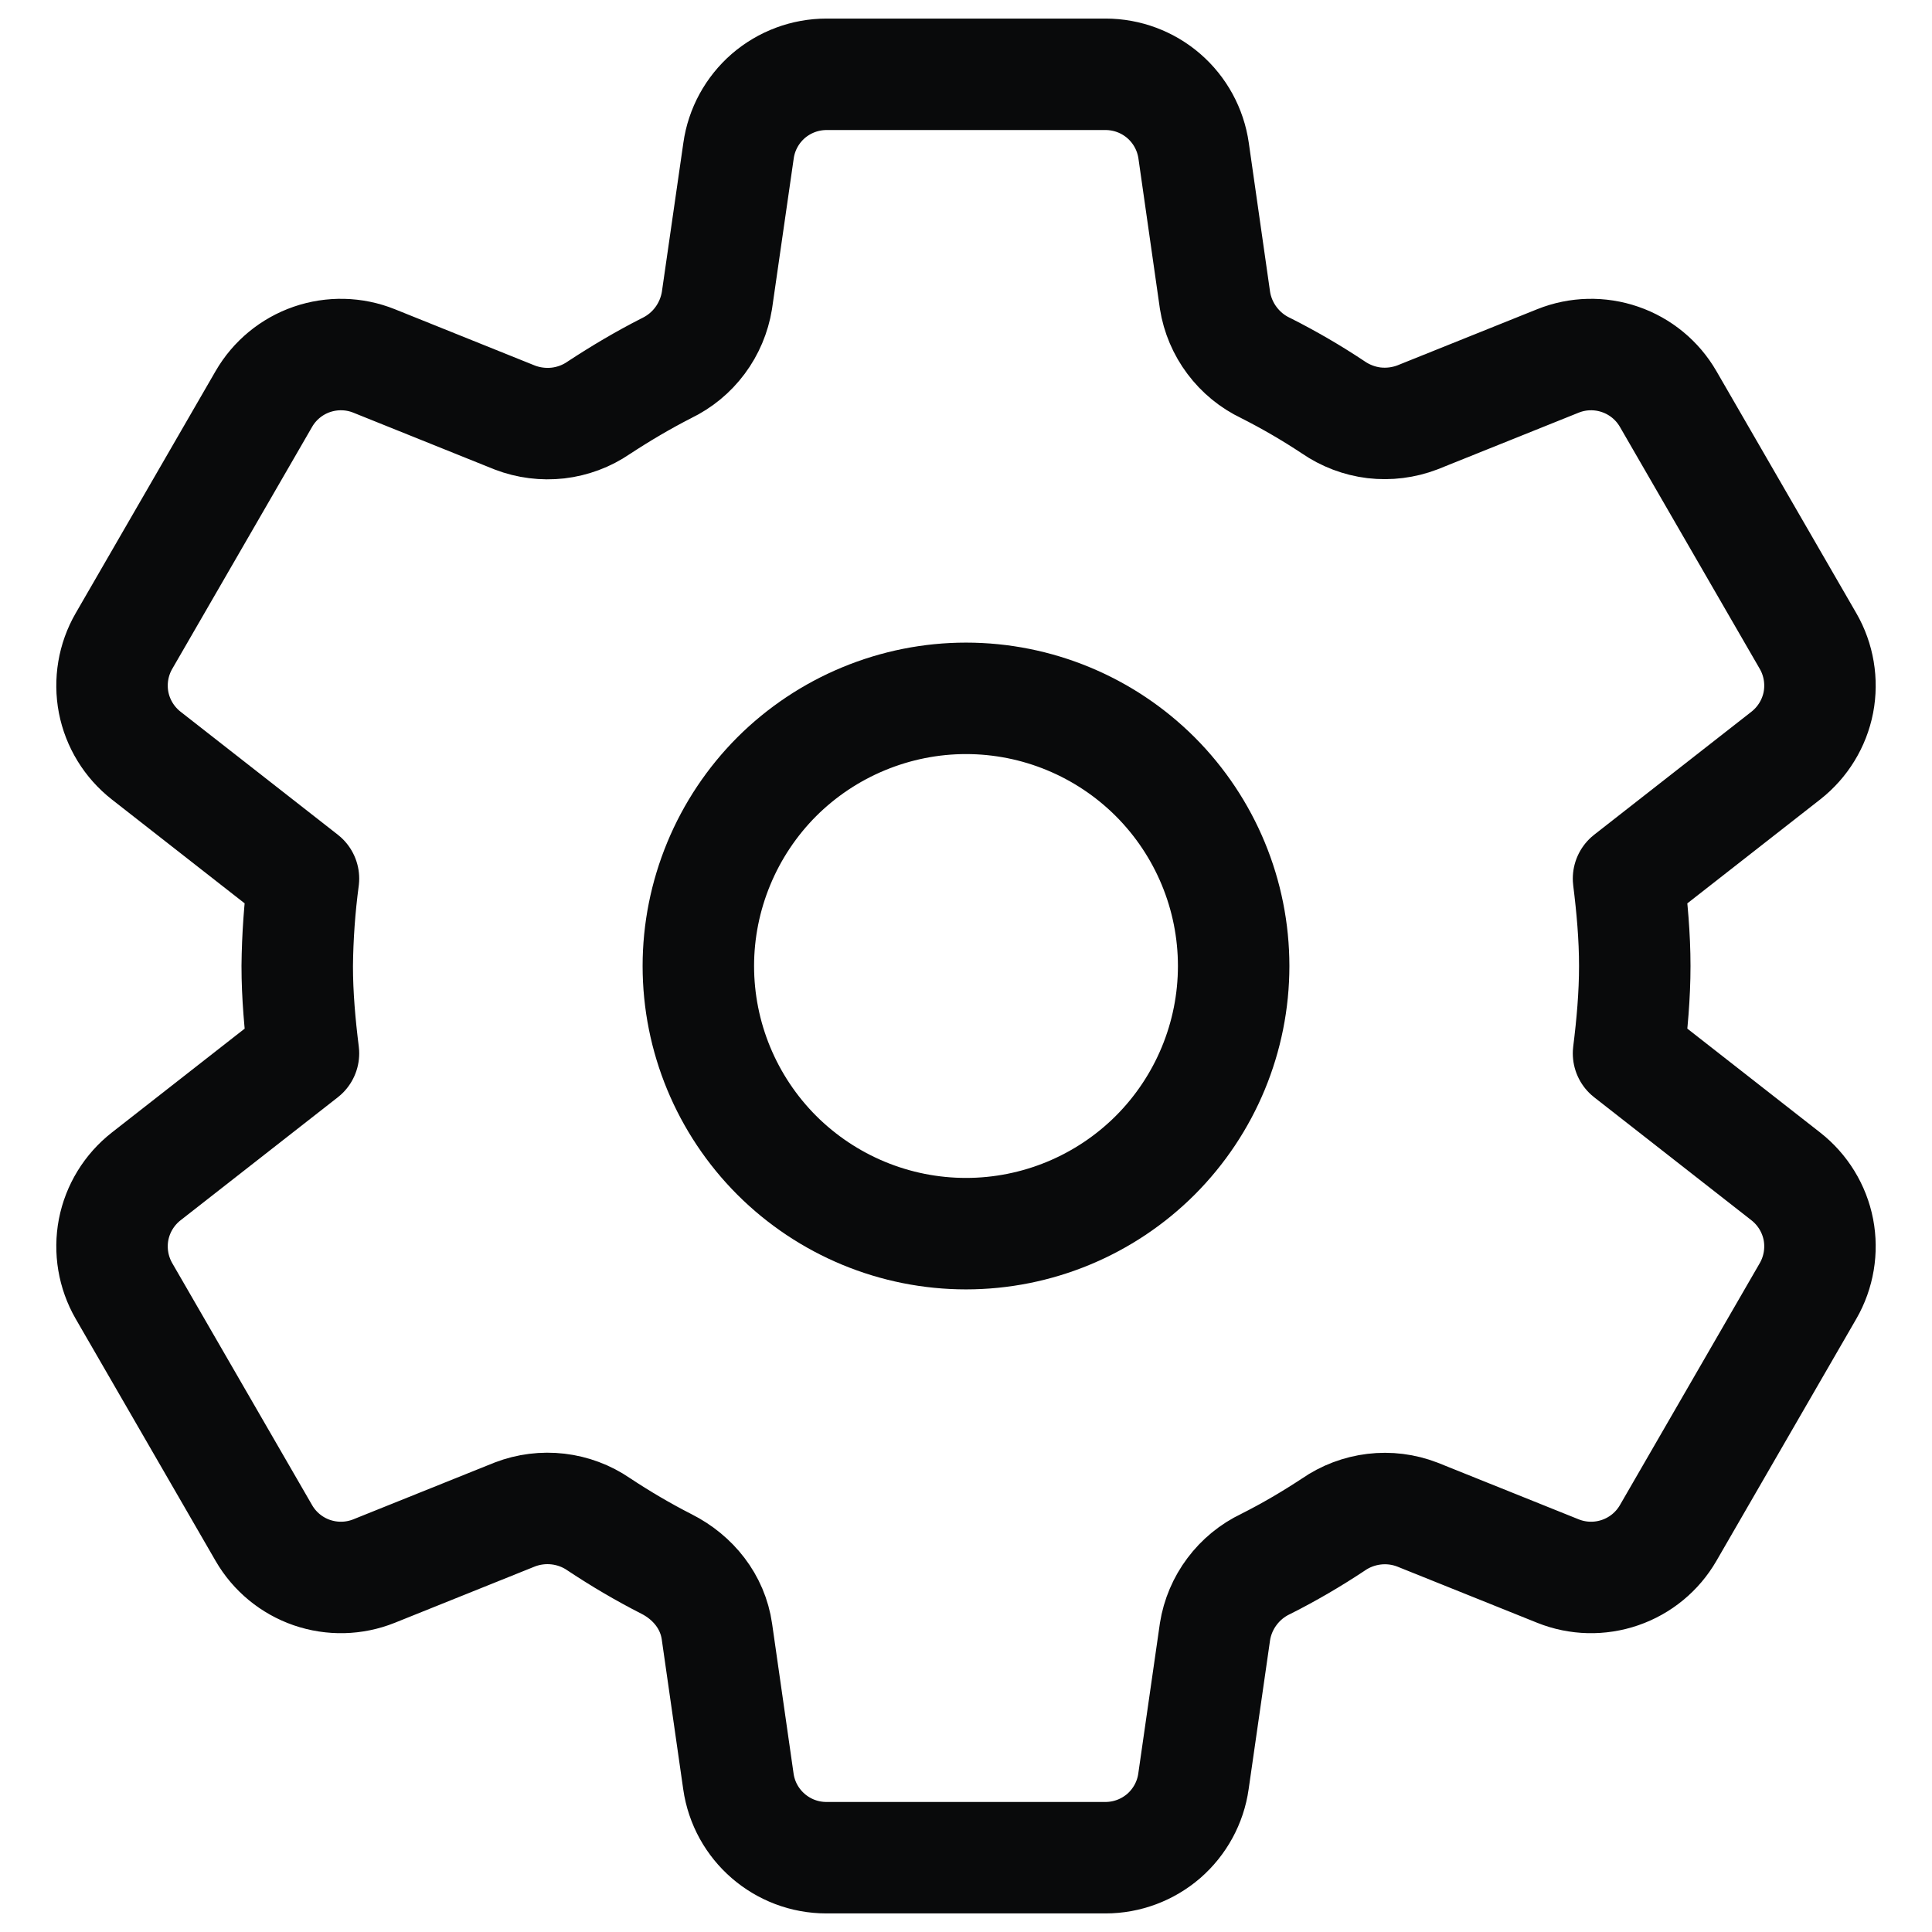 <svg width="26" height="26" viewBox="0 0 26 26" fill="none" xmlns="http://www.w3.org/2000/svg">
<path d="M15.547 10.453C16.222 11.129 16.602 12.045 16.602 13C16.602 13.955 16.222 14.871 15.547 15.547C14.871 16.222 13.955 16.602 13 16.602C12.045 16.602 11.129 16.222 10.453 15.547C9.778 14.871 9.398 13.955 9.398 13C9.398 12.527 9.492 12.059 9.673 11.622C9.854 11.185 10.119 10.788 10.453 10.453C10.788 10.119 11.185 9.854 11.622 9.673C12.059 9.492 12.527 9.398 13 9.398C13.955 9.398 14.871 9.778 15.547 10.453" stroke="#090A0B" stroke-width="1.5" stroke-linecap="round" stroke-linejoin="round"/>
<path d="M4 13C4 13.396 4.036 13.792 4.084 14.176L1.967 15.832C1.74 16.01 1.584 16.264 1.529 16.547C1.475 16.83 1.524 17.123 1.668 17.373L3.551 20.631C3.695 20.88 3.924 21.069 4.196 21.163C4.469 21.257 4.766 21.25 5.033 21.143L6.929 20.381C7.114 20.31 7.313 20.285 7.51 20.308C7.706 20.331 7.894 20.401 8.057 20.513C8.351 20.708 8.655 20.887 8.969 21.047C9.329 21.229 9.591 21.556 9.648 21.956L9.937 23.973C10.021 24.563 10.527 25 11.121 25H14.877C15.165 25 15.443 24.896 15.661 24.708C15.878 24.519 16.021 24.258 16.061 23.973L16.351 21.957C16.382 21.762 16.461 21.576 16.58 21.418C16.699 21.259 16.854 21.132 17.033 21.047C17.347 20.889 17.649 20.712 17.941 20.519C18.105 20.405 18.294 20.334 18.491 20.31C18.689 20.286 18.889 20.311 19.075 20.383L20.967 21.143C21.234 21.25 21.531 21.257 21.803 21.163C22.076 21.069 22.305 20.88 22.449 20.631L24.332 17.373C24.476 17.123 24.525 16.83 24.471 16.547C24.416 16.264 24.26 16.01 24.033 15.832L21.916 14.176C21.964 13.792 22 13.396 22 13C22 12.604 21.964 12.208 21.916 11.824L24.033 10.168C24.26 9.99 24.416 9.736 24.471 9.453C24.525 9.17 24.476 8.876 24.332 8.627L22.449 5.369C22.305 5.12 22.076 4.931 21.803 4.837C21.531 4.743 21.234 4.75 20.967 4.857L19.075 5.617C18.889 5.688 18.689 5.713 18.491 5.69C18.294 5.666 18.105 5.594 17.941 5.481C17.649 5.287 17.346 5.111 17.033 4.953C16.854 4.868 16.699 4.741 16.58 4.582C16.461 4.424 16.382 4.238 16.351 4.043L16.063 2.027C16.022 1.742 15.88 1.481 15.662 1.292C15.445 1.104 15.166 1 14.879 1H11.123C10.835 1 10.557 1.104 10.339 1.292C10.122 1.481 9.979 1.742 9.939 2.027L9.648 4.045C9.616 4.24 9.538 4.425 9.42 4.583C9.302 4.742 9.147 4.869 8.969 4.955C8.655 5.115 8.351 5.295 8.057 5.488C7.894 5.6 7.705 5.67 7.509 5.693C7.312 5.715 7.113 5.69 6.928 5.619L5.033 4.857C4.766 4.75 4.469 4.743 4.196 4.837C3.924 4.931 3.695 5.12 3.551 5.369L1.668 8.627C1.524 8.876 1.475 9.17 1.529 9.453C1.584 9.736 1.74 9.99 1.967 10.168L4.084 11.824C4.032 12.214 4.004 12.607 4 13V13Z" stroke="#090A0B" stroke-width="1.5" stroke-linecap="round" stroke-linejoin="round"/>
</svg>
